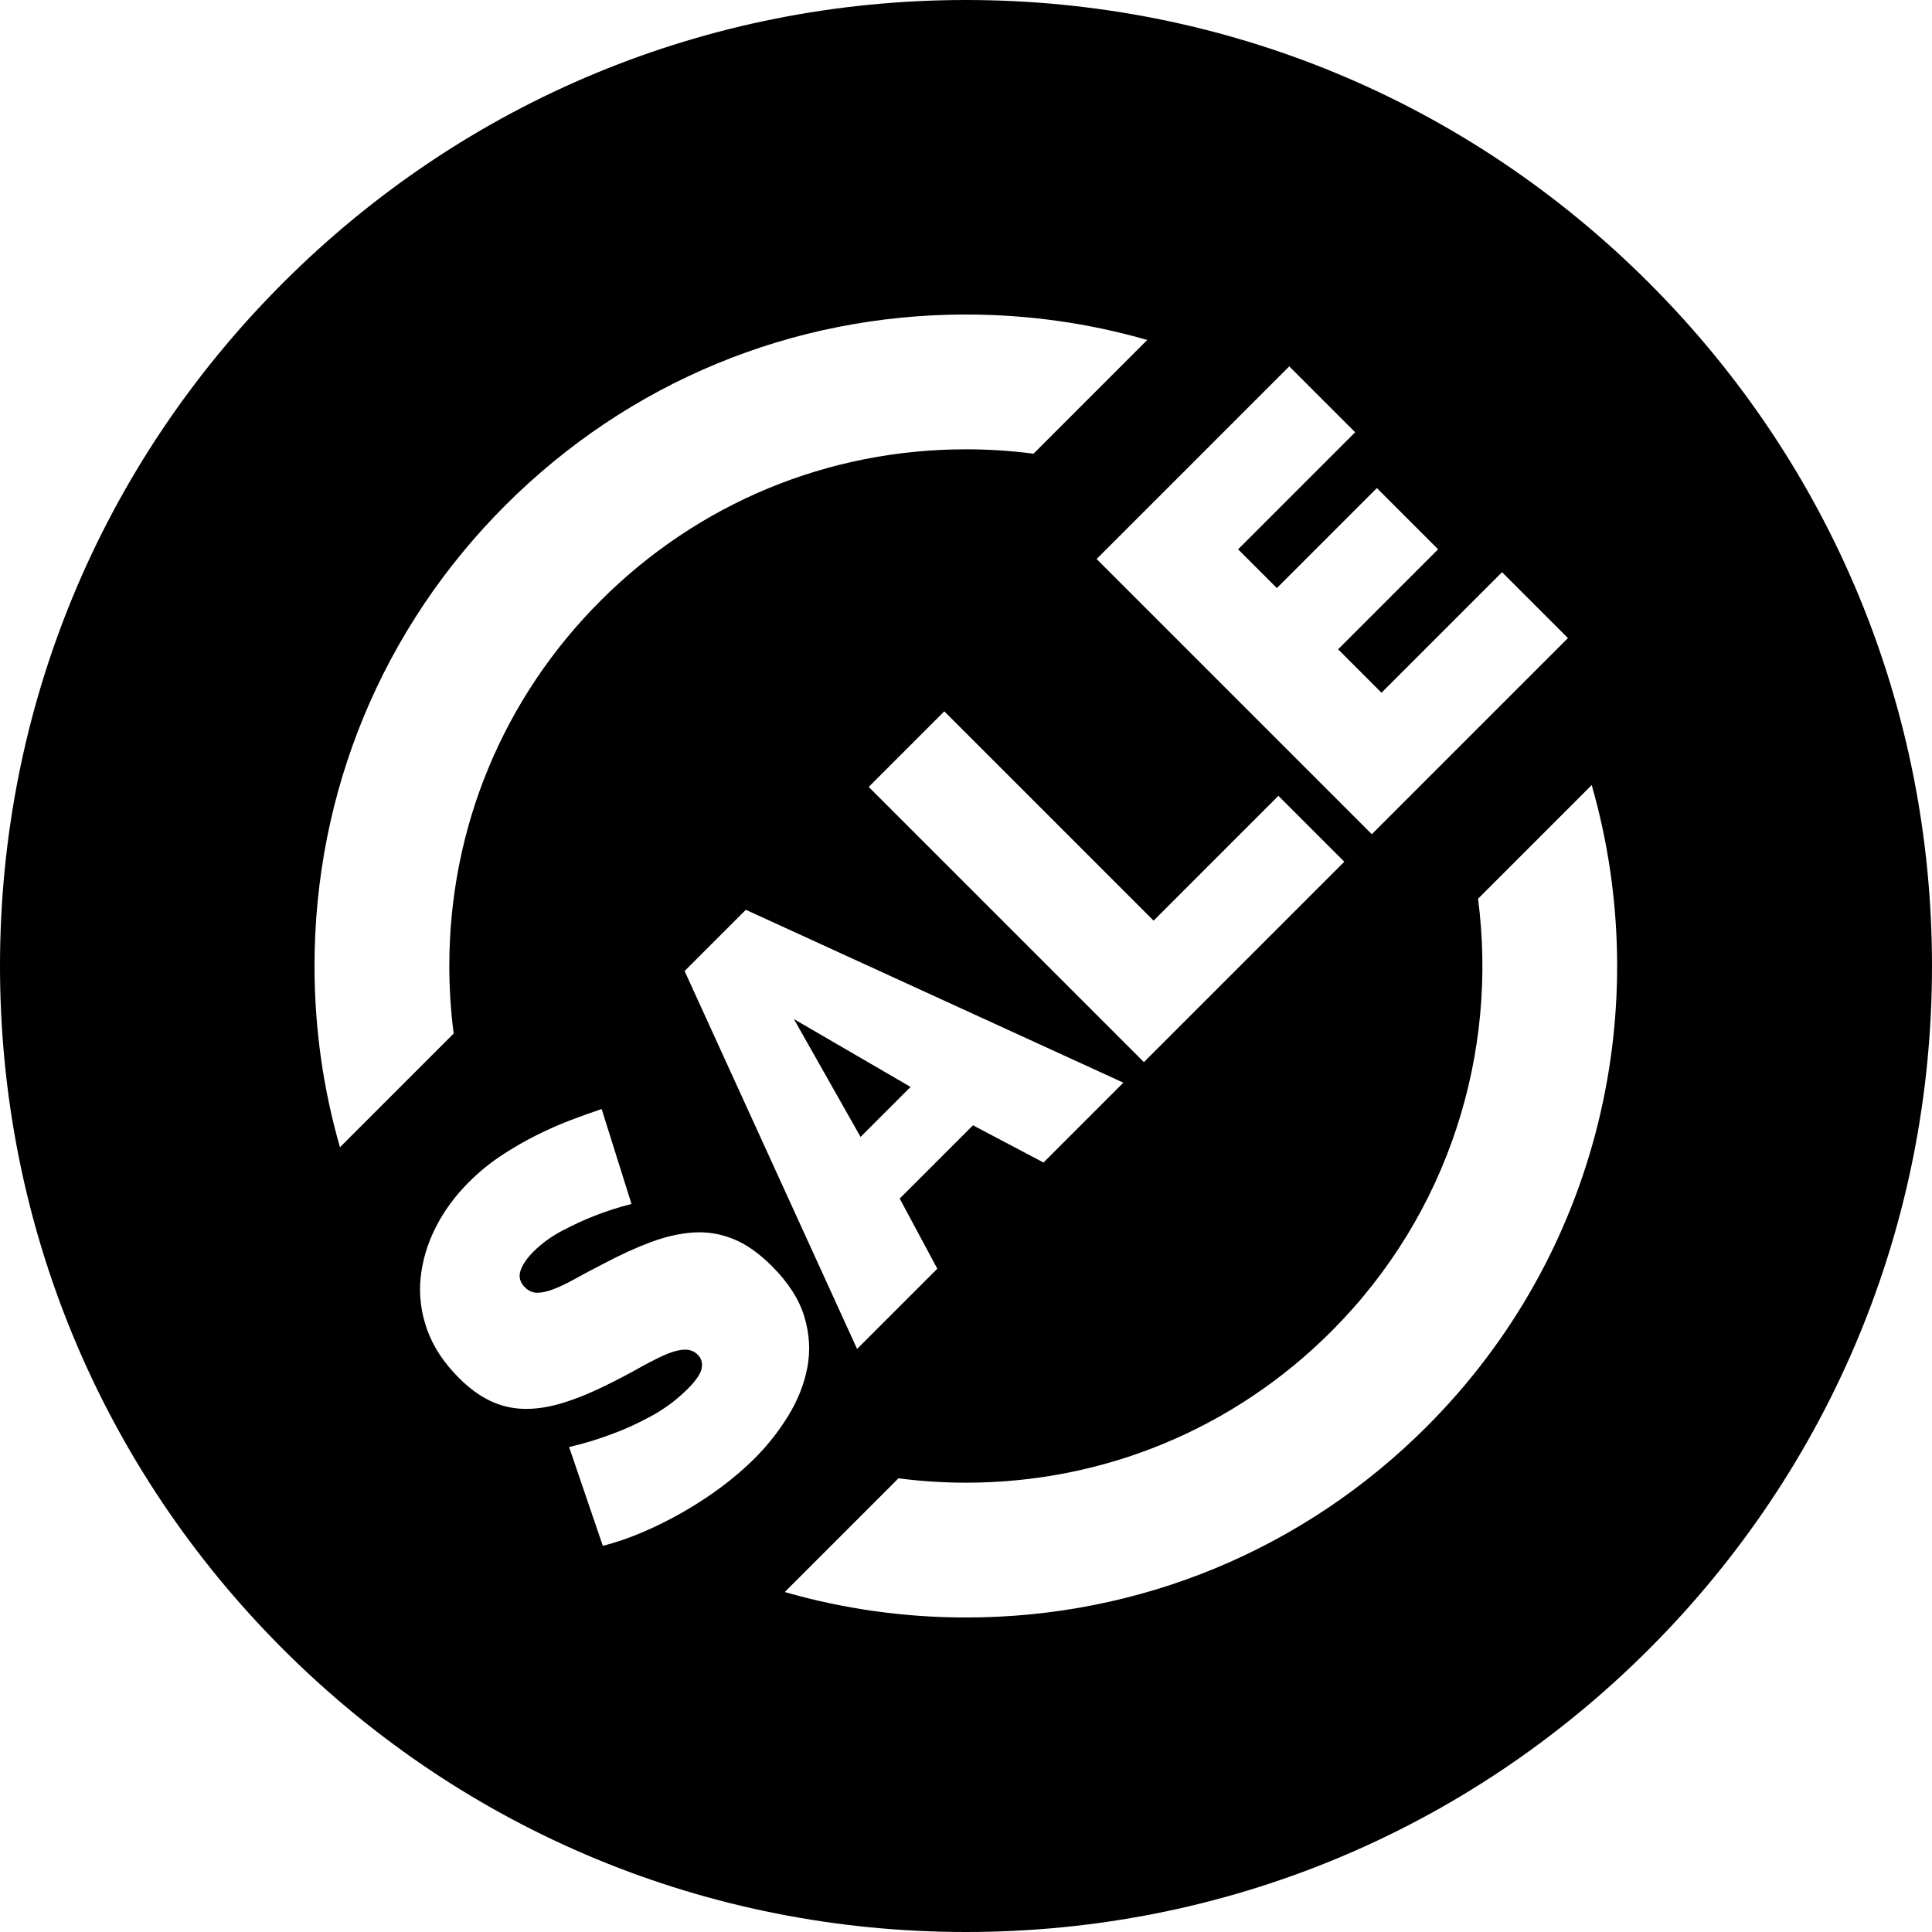 <?xml version="1.0" encoding="iso-8859-1"?>
<!-- Generator: Adobe Illustrator 19.0.0, SVG Export Plug-In . SVG Version: 6.00 Build 0)  -->
<svg version="1.1" id="Layer_1" xmlns="http://www.w3.org/2000/svg" xmlns:xlink="http://www.w3.org/1999/xlink" x="0px" y="0px"
	 viewBox="0 0 512 512" style="enable-background:new 0 0 512 512;" xml:space="preserve">
<g>
	<g>
		<polygon points="210.394,270.07 228.061,301.297 241.313,288.046 		"/>
	</g>
</g>
<g>
	<g>
		<path d="M437.018,74.981C388.668,26.629,324.381,0,256,0S123.332,26.629,74.981,74.981C26.628,123.332,0,187.619,0,256
			c0,68.379,26.628,132.668,74.981,181.019C123.334,485.371,187.619,512,256,512s132.668-26.629,181.018-74.981
			C485.371,388.668,512,324.381,512,256S485.371,123.332,437.018,74.981z M359.131,114.553l-31.021,31.021l10.272,10.272
			l26.503-26.503l16.229,16.229l-26.503,26.503l11.505,11.505l31.946-31.946l17.463,17.463l-51.976,51.976l-72.93-72.931
			l51.051-51.051L359.131,114.553z M248.4,336.222l-21.263,21.263l-45.711-100.152l16.229-16.229l100.05,45.813l-21.161,21.16
			l-18.695-9.861l-19.414,19.414L248.4,336.222z M230.218,208.541l20.03-20.03l55.469,55.469l33.076-33.076l17.463,17.463
			l-53.106,53.106L230.218,208.541z M83.349,256c0-46.117,17.959-89.474,50.569-122.082c32.608-32.61,75.965-50.569,122.082-50.569
			c16.486,0,32.616,2.308,48.032,6.747l-30.134,30.134c-5.888-0.764-11.862-1.16-17.897-1.16c-36.576,0-70.962,14.243-96.824,40.106
			S119.07,219.424,119.07,256c0,6.036,0.396,12.009,1.16,17.897l-30.134,30.134C85.656,288.616,83.349,272.486,83.349,256z
			 M191.186,394.053c-3.22,2.397-6.591,4.606-10.117,6.625c-3.527,2.021-7.088,3.801-10.683,5.341
			c-3.596,1.541-7.139,2.758-10.632,3.647l-8.936-26.194c3.903-0.889,7.737-2.053,11.505-3.492c3.217-1.164,6.625-2.722,10.22-4.673
			c3.596-1.952,6.831-4.366,9.708-7.242c2.191-2.191,3.423-4.004,3.698-5.444c0.274-1.436-0.068-2.635-1.028-3.595
			c-1.028-1.028-2.329-1.472-3.903-1.336c-1.576,0.138-3.39,0.687-5.444,1.644c-2.055,0.96-4.331,2.141-6.831,3.544
			c-2.499,1.404-5.221,2.826-8.166,4.263c-4.315,2.125-8.269,3.717-11.864,4.776c-3.595,1.063-6.951,1.542-10.066,1.438
			c-3.115-0.101-6.061-0.822-8.834-2.156c-2.773-1.336-5.495-3.339-8.166-6.009c-4.04-4.04-6.867-8.336-8.474-12.892
			c-1.61-4.553-2.175-9.124-1.696-13.713c0.479-4.587,1.815-9.037,4.005-13.354c2.191-4.313,5.101-8.285,8.731-11.915
			c2.671-2.671,5.53-5.016,8.577-7.036c3.046-2.019,6.148-3.817,9.296-5.393c3.151-1.574,6.214-2.927,9.193-4.058
			c2.979-1.13,5.701-2.105,8.166-2.927l7.91,25.165c-3.288,0.823-6.505,1.852-9.655,3.083c-2.671,1.026-5.513,2.329-8.525,3.903
			c-3.014,1.577-5.615,3.459-7.806,5.65c-1.781,1.781-2.928,3.477-3.441,5.084c-0.513,1.612-0.119,3.066,1.181,4.366
			c0.96,0.96,2.054,1.438,3.286,1.438c1.234,0,2.687-0.324,4.366-0.975c1.677-0.65,3.595-1.573,5.752-2.773
			c2.158-1.198,4.64-2.515,7.448-3.954c4.382-2.328,8.542-4.228,12.481-5.701c3.938-1.472,7.704-2.327,11.3-2.568
			c3.595-0.237,7.105,0.326,10.529,1.696c3.424,1.37,6.849,3.767,10.272,7.191c4.383,4.383,7.257,8.87,8.628,13.456
			c1.369,4.589,1.625,9.092,0.77,13.507c-0.856,4.419-2.55,8.681-5.085,12.788c-2.536,4.109-5.48,7.842-8.834,11.197
			C197.349,389.122,194.404,391.656,191.186,394.053z M378.082,378.082c-32.608,32.61-75.966,50.569-122.082,50.569
			c-16.486,0-32.617-2.308-48.032-6.747l30.134-30.134c5.888,0.763,11.862,1.16,17.897,1.16c36.576,0,70.962-14.243,96.824-40.106
			c31.23-31.23,44.181-73.914,38.876-114.652l30.119-30.119C438.611,266.496,424.038,332.126,378.082,378.082z"/>
	</g>
</g>
<g>
</g>
<g>
</g>
<g>
</g>
<g>
</g>
<g>
</g>
<g>
</g>
<g>
</g>
<g>
</g>
<g>
</g>
<g>
</g>
<g>
</g>
<g>
</g>
<g>
</g>
<g>
</g>
<g>
</g>
</svg>

